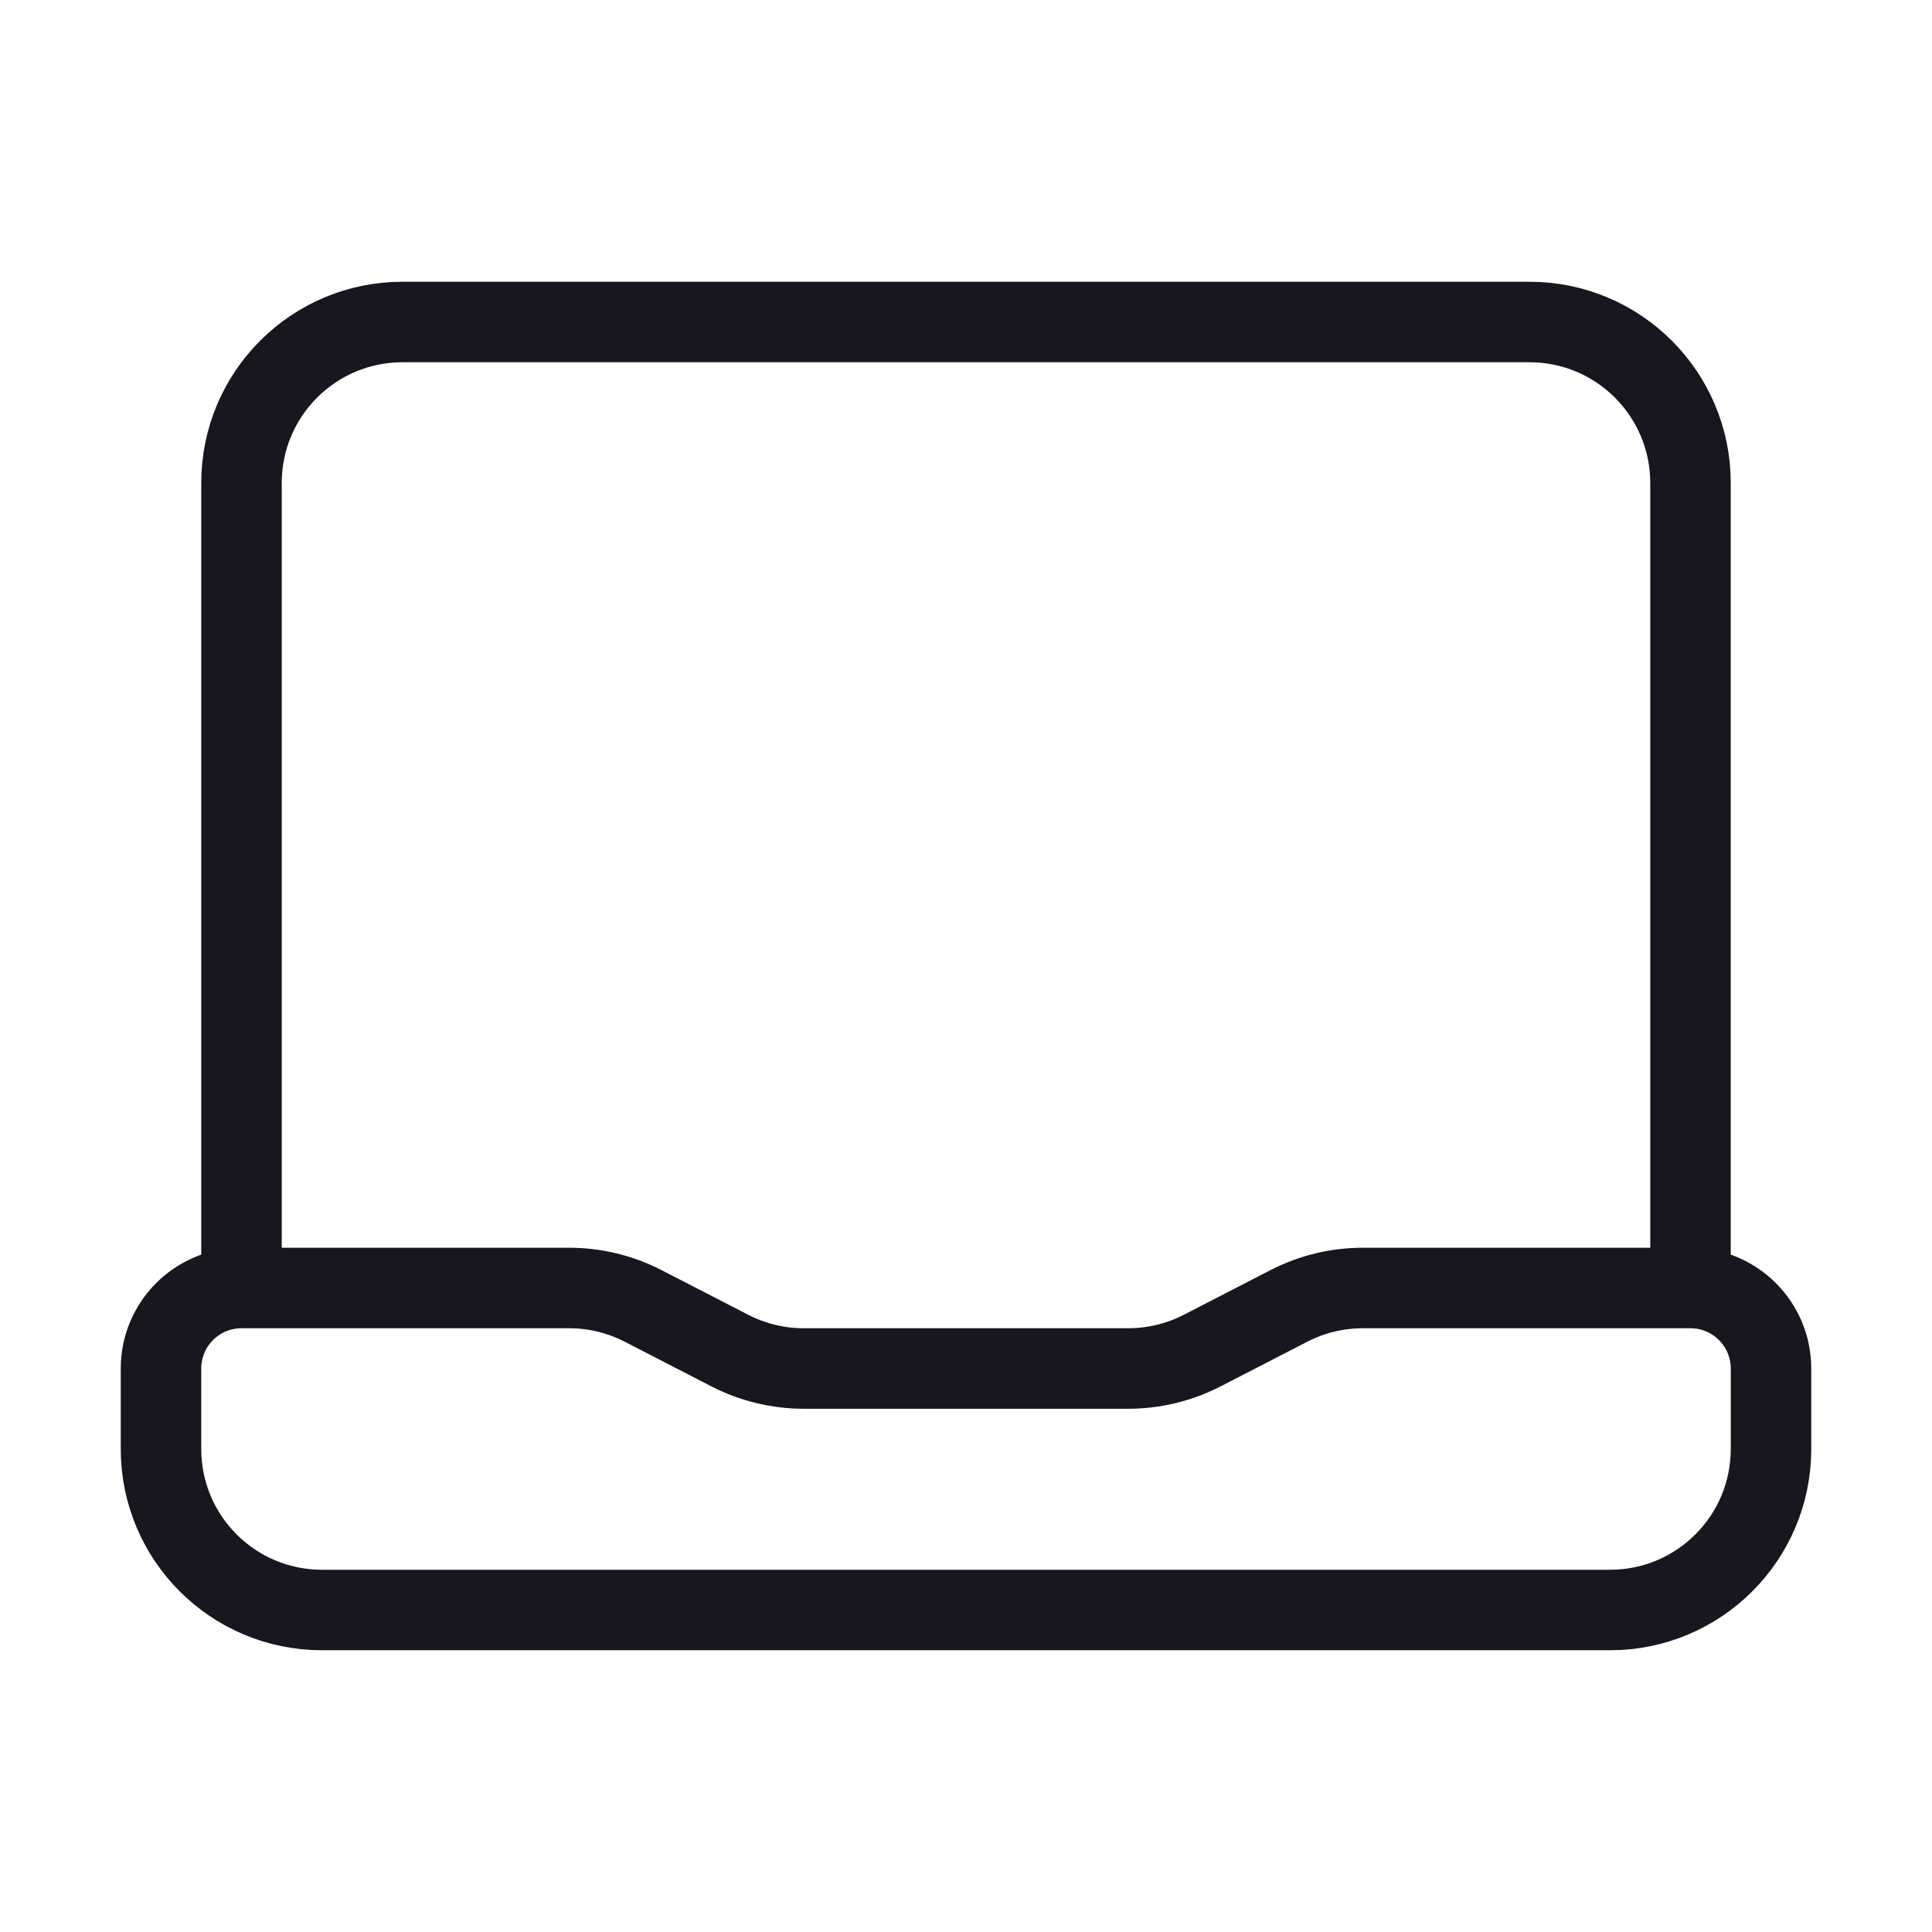 <svg width="24" height="24" viewBox="0 0 24 24" fill="none" xmlns="http://www.w3.org/2000/svg">
<path d="M21 16V6C21 4.895 20.105 4 19 4H5C3.895 4 3 4.895 3 6V16" stroke="#18161E"/>
<path d="M2 17C2 16.448 2.448 16 3 16H7.071C7.39 16 7.703 16.076 7.986 16.221L9.069 16.779C9.352 16.924 9.666 17 9.984 17H12H14.016C14.334 17 14.648 16.924 14.931 16.779L16.014 16.221C16.297 16.076 16.61 16 16.929 16H21C21.552 16 22 16.448 22 17V18C22 19.105 21.105 20 20 20H4C2.895 20 2 19.105 2 18V17Z" stroke="#18161E" stroke-linejoin="round"/>
</svg>
